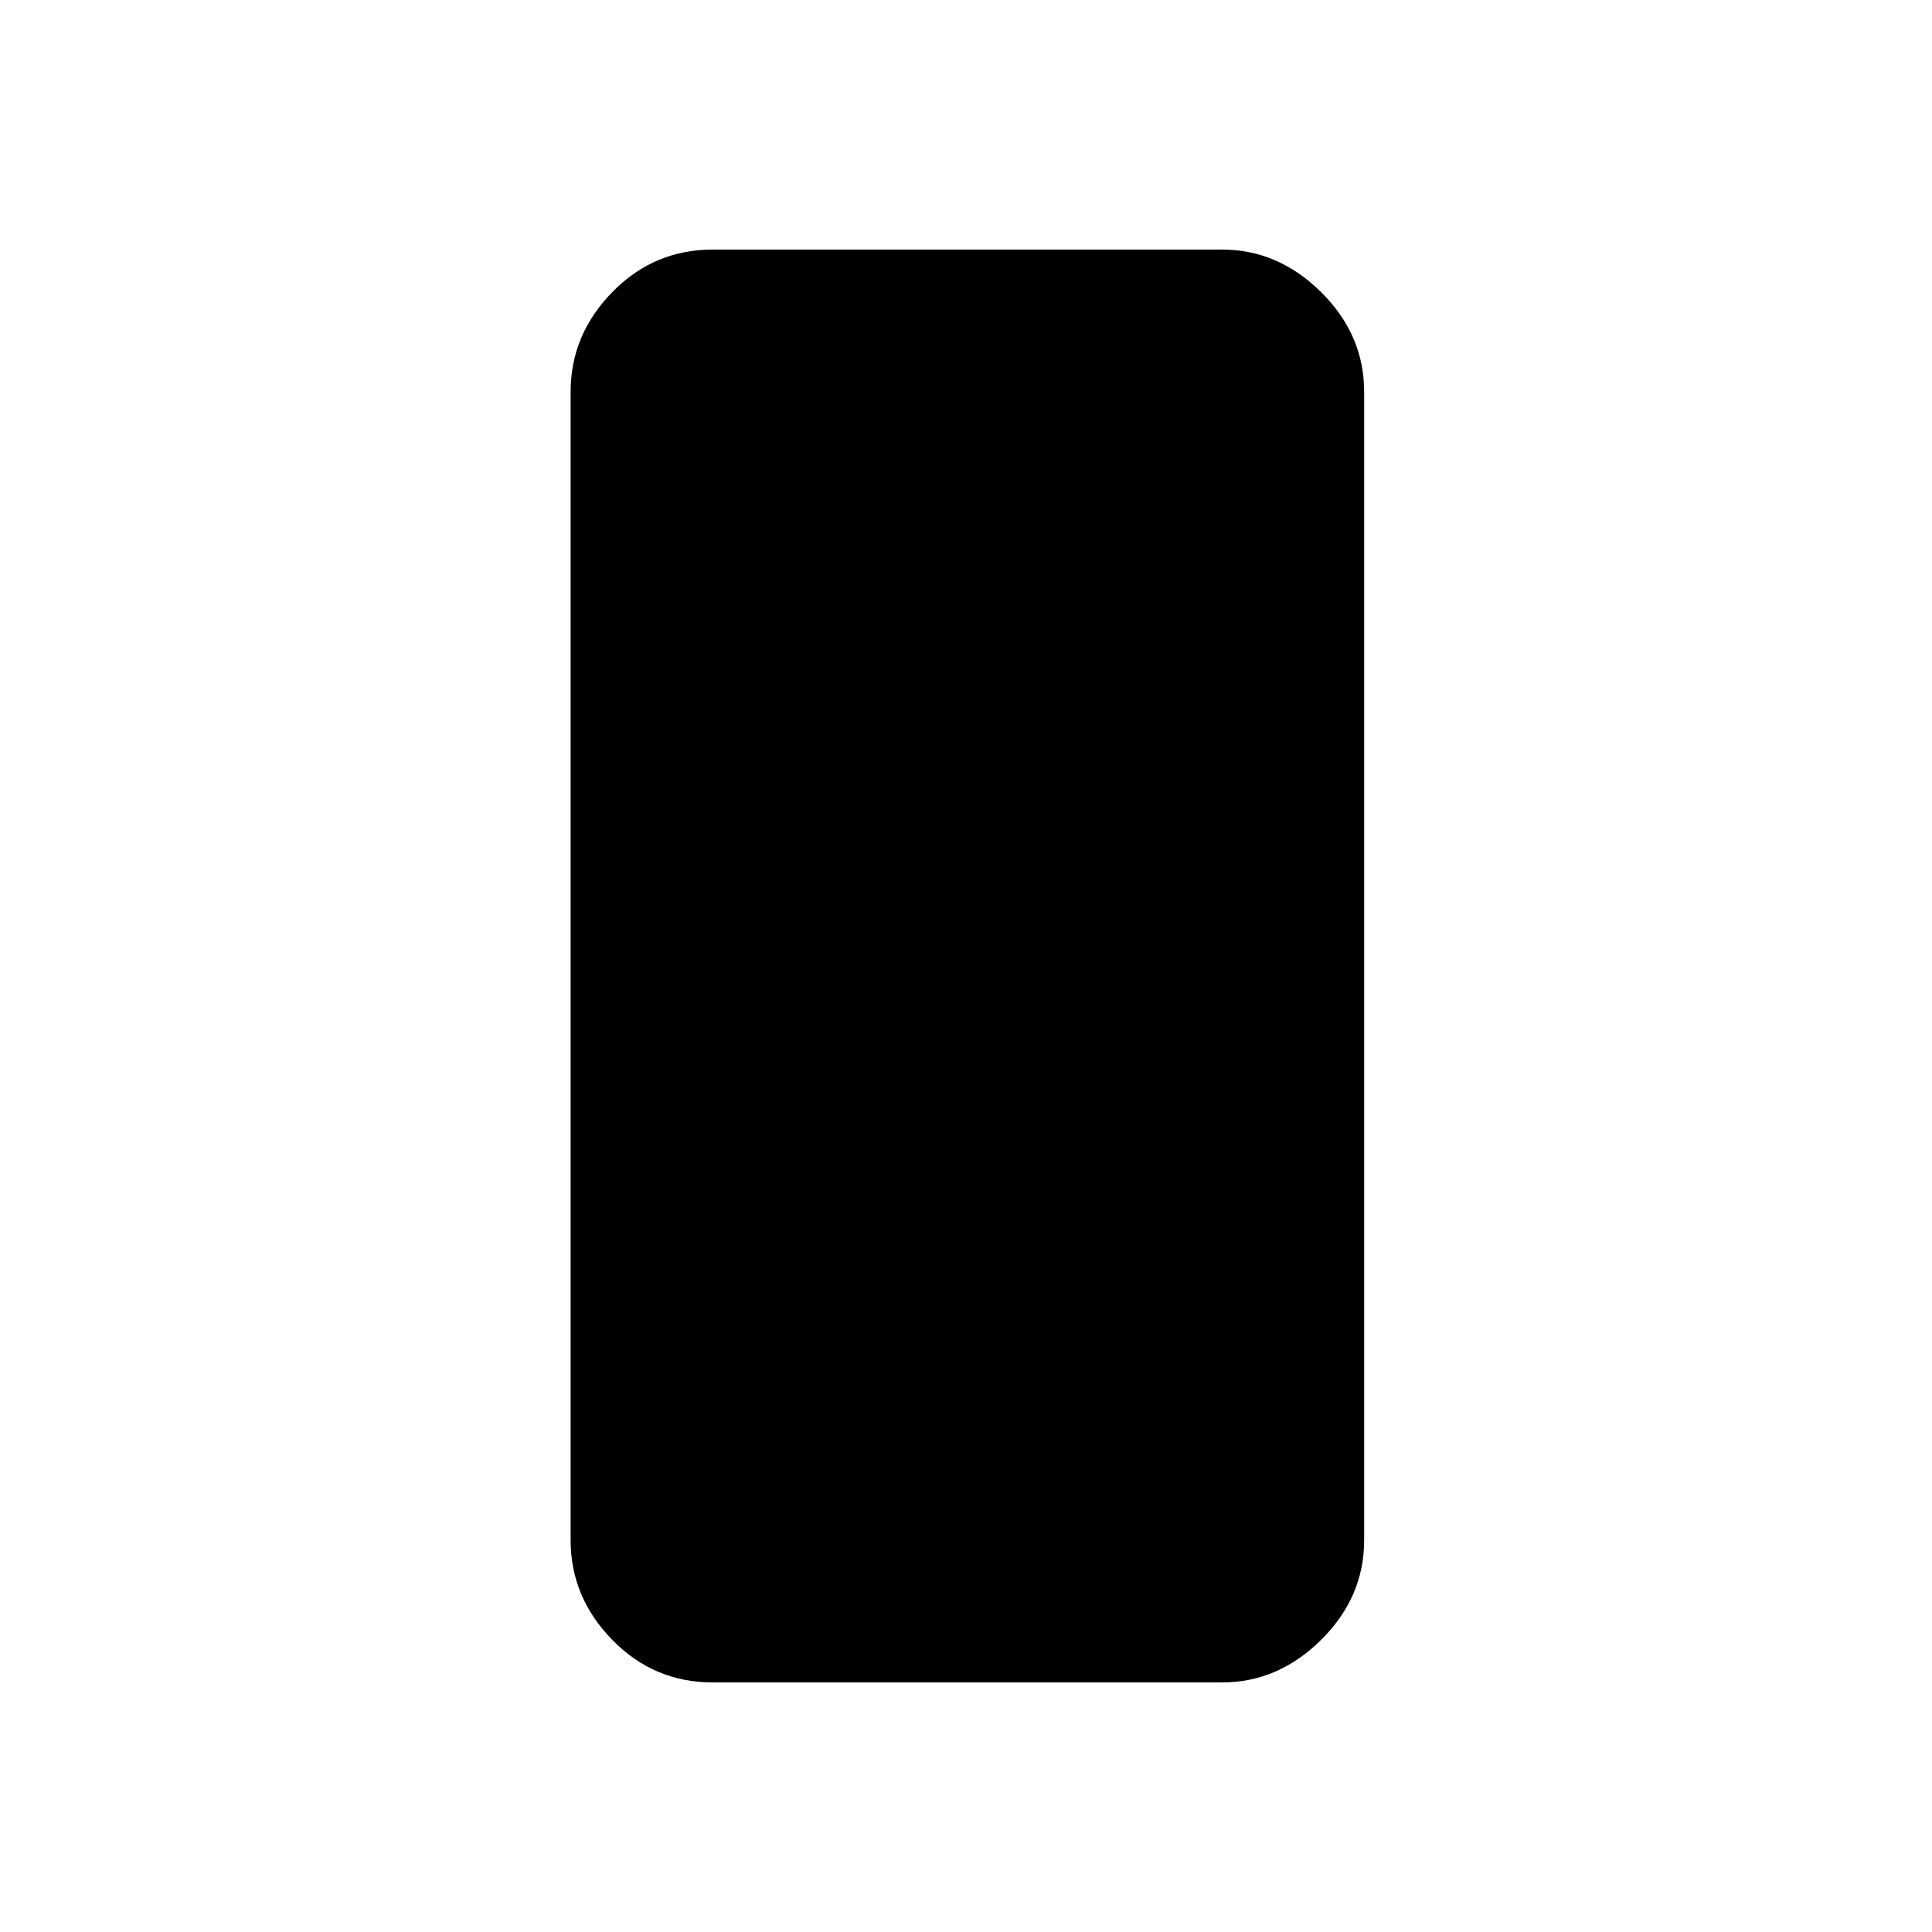 <svg xmlns="http://www.w3.org/2000/svg" height="48" viewBox="0 -960 960 960" width="48"><path d="M354.23-124q-29.34 0-50.01-21.18-20.68-21.17-20.68-49.51v-570.62q0-28.34 20.68-49.51Q324.89-836 354.23-836h252.92q27.96 0 49.33 21.18 21.36 21.17 21.36 49.51v570.62q0 28.34-21.36 49.51Q635.11-124 607.15-124H354.23Z"/></svg>